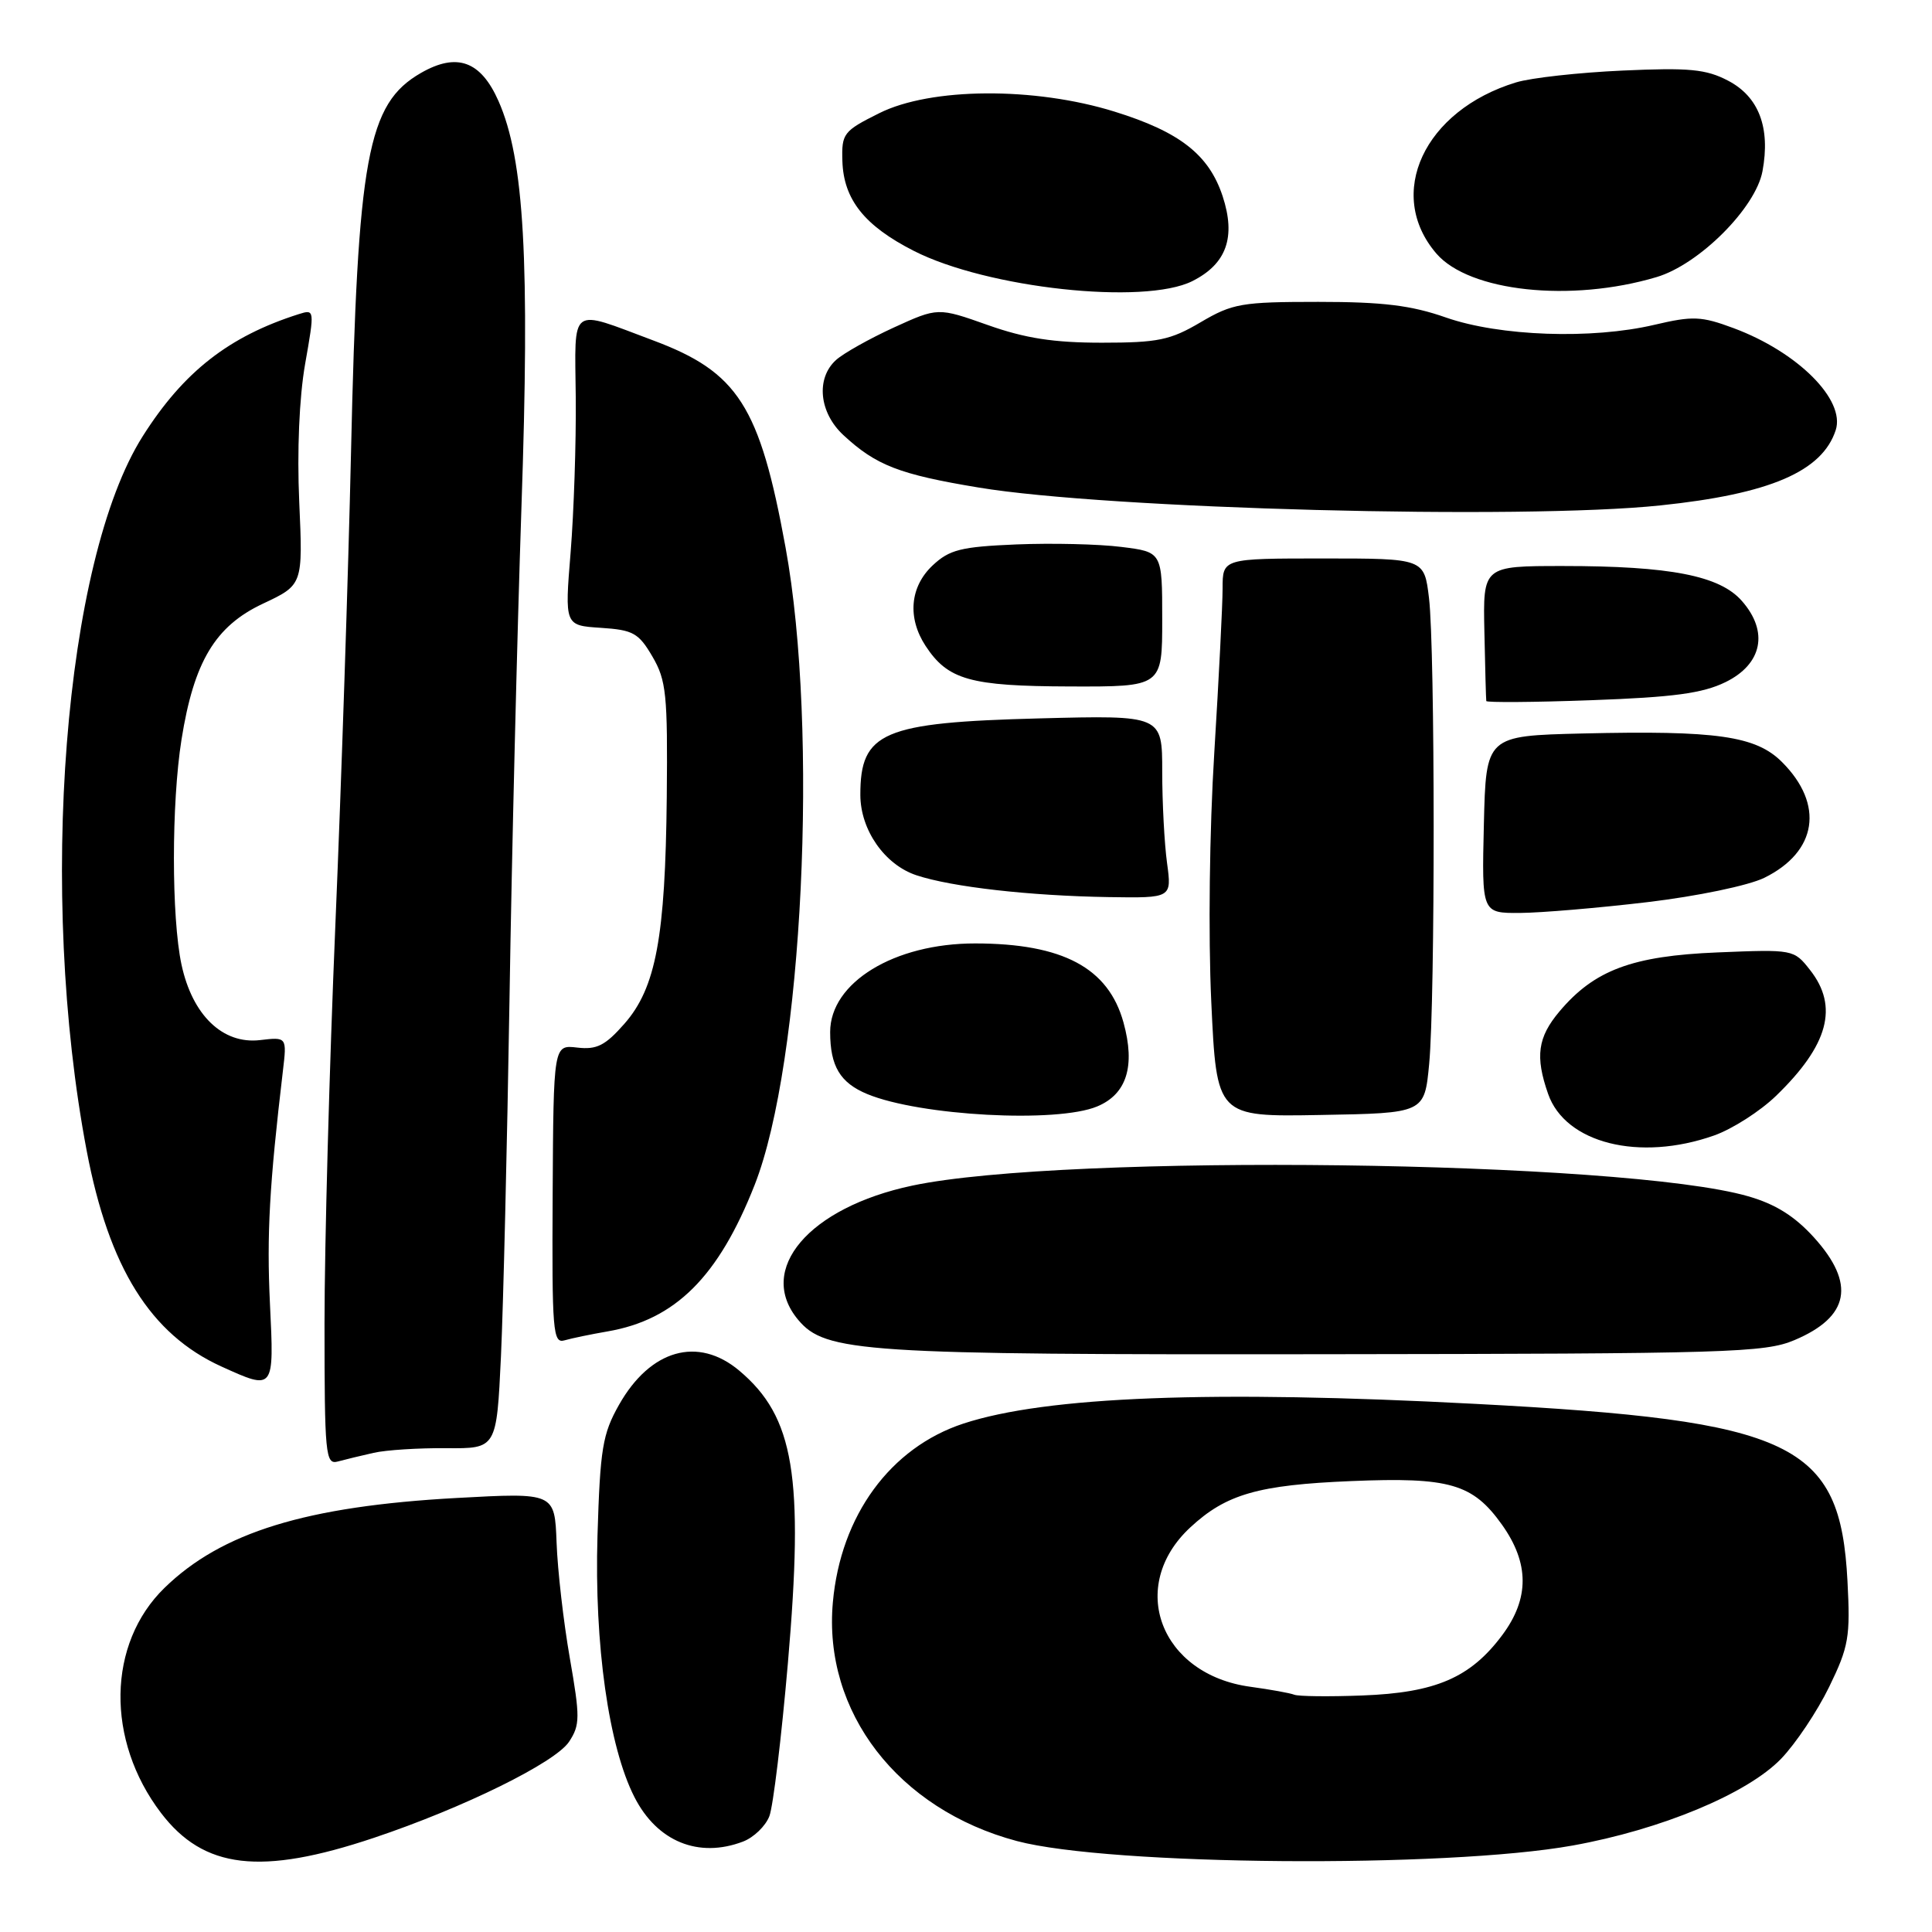 <?xml version="1.0" encoding="UTF-8" standalone="no"?>
<!DOCTYPE svg PUBLIC "-//W3C//DTD SVG 1.1//EN" "http://www.w3.org/Graphics/SVG/1.1/DTD/svg11.dtd" >
<svg xmlns="http://www.w3.org/2000/svg" xmlns:xlink="http://www.w3.org/1999/xlink" version="1.1" viewBox="0 0 256 256">
 <g >
 <path fill="currentColor"
d=" M 49.55 243.52 C 61.45 239.53 73.60 233.54 75.41 230.78 C 76.87 228.56 76.87 227.54 75.50 219.68 C 74.67 214.92 73.88 208.05 73.75 204.40 C 73.50 197.78 73.50 197.78 60.50 198.49 C 40.54 199.59 29.37 203.03 21.80 210.40 C 14.20 217.79 14.00 230.59 21.33 240.22 C 27.00 247.66 34.55 248.55 49.55 243.52 Z  M 208.39 244.54 C 220.12 242.43 231.53 237.68 236.00 233.05 C 237.93 231.05 240.79 226.77 242.37 223.53 C 244.97 218.19 245.19 216.91 244.80 209.50 C 243.84 191.17 237.70 188.24 195.50 186.02 C 160.64 184.18 138.63 185.03 127.66 188.63 C 117.98 191.81 111.39 200.82 110.36 212.30 C 109.04 226.85 119.00 239.76 134.75 243.95 C 147.04 247.21 191.56 247.57 208.39 244.54 Z  M 98.45 244.02 C 99.87 243.48 101.45 241.96 101.95 240.64 C 102.45 239.32 103.55 230.20 104.40 220.37 C 106.54 195.57 105.24 187.75 97.96 181.62 C 92.49 177.02 86.17 178.81 82.02 186.15 C 79.84 190.01 79.52 191.95 79.17 203.50 C 78.74 217.91 80.65 231.44 84.07 238.13 C 87.07 244.02 92.56 246.26 98.45 244.02 Z  M 49.50 192.51 C 51.15 192.13 55.49 191.86 59.15 191.89 C 65.80 191.95 65.80 191.95 66.38 179.72 C 66.69 173.00 67.20 151.75 67.51 132.50 C 67.81 113.25 68.53 83.93 69.09 67.34 C 70.22 34.49 69.47 21.10 66.05 13.38 C 63.70 8.07 60.54 6.93 55.77 9.67 C 48.67 13.76 47.39 20.76 46.51 60.00 C 46.16 75.68 45.23 103.80 44.44 122.50 C 43.65 141.20 43.00 164.97 43.00 175.32 C 43.00 192.75 43.13 194.10 44.75 193.66 C 45.71 193.40 47.85 192.88 49.50 192.51 Z  M 35.77 172.75 C 35.33 163.59 35.70 156.99 37.48 141.95 C 38.02 137.40 38.02 137.40 34.44 137.82 C 29.51 138.39 25.49 134.52 24.05 127.82 C 22.71 121.56 22.71 106.42 24.05 98.00 C 25.69 87.68 28.51 82.97 34.82 80.00 C 40.14 77.50 40.14 77.50 39.65 66.50 C 39.35 59.76 39.65 52.68 40.43 48.23 C 41.70 41.03 41.69 40.96 39.60 41.62 C 30.34 44.56 24.33 49.25 18.92 57.79 C 8.47 74.27 5.01 118.39 11.49 152.50 C 14.44 167.99 19.94 176.80 29.34 181.07 C 36.35 184.25 36.33 184.28 35.77 172.75 Z  M 237.78 177.57 C 245.07 174.49 245.90 170.11 240.38 163.99 C 237.81 161.15 235.26 159.55 231.63 158.51 C 215.12 153.75 141.16 152.81 120.88 157.10 C 107.18 160.00 100.19 168.21 105.75 174.87 C 109.37 179.20 114.16 179.52 175.58 179.44 C 229.09 179.38 233.83 179.24 237.78 177.57 Z  M 80.50 176.42 C 89.48 174.88 95.20 169.19 99.99 157.02 C 106.37 140.83 108.51 96.72 104.09 72.54 C 100.67 53.80 97.80 49.31 86.56 45.11 C 75.33 40.91 76.17 40.30 76.29 52.66 C 76.35 58.62 76.04 67.86 75.61 73.19 C 74.82 82.88 74.82 82.88 79.61 83.19 C 83.89 83.47 84.62 83.87 86.45 87.00 C 88.29 90.15 88.48 92.02 88.35 105.62 C 88.16 124.20 86.91 130.90 82.74 135.65 C 80.19 138.55 79.07 139.11 76.49 138.81 C 73.34 138.44 73.34 138.44 73.23 158.27 C 73.13 176.45 73.26 178.06 74.81 177.60 C 75.74 177.33 78.30 176.80 80.50 176.42 Z  M 227.12 150.46 C 229.53 149.61 233.22 147.25 235.33 145.21 C 242.28 138.49 243.66 133.38 239.84 128.53 C 237.70 125.80 237.62 125.79 227.59 126.20 C 216.28 126.66 211.25 128.54 206.63 134.03 C 203.75 137.45 203.40 139.99 205.13 144.94 C 207.41 151.49 217.22 153.95 227.12 150.46 Z  M 145.38 146.61 C 149.30 144.98 150.46 141.26 148.87 135.49 C 146.87 128.24 140.82 125.02 129.22 125.01 C 118.49 125.00 110.00 130.19 110.00 136.75 C 110.00 141.27 111.32 143.48 114.92 144.97 C 121.91 147.86 140.05 148.84 145.38 146.61 Z  M 189.37 141.00 C 190.18 132.49 190.16 86.00 189.35 79.25 C 188.72 74.00 188.72 74.00 175.36 74.00 C 162.00 74.00 162.00 74.00 162.00 77.97 C 162.00 80.15 161.50 89.94 160.90 99.72 C 160.26 109.96 160.09 123.97 160.50 132.74 C 161.21 147.99 161.21 147.99 174.98 147.74 C 188.75 147.50 188.75 147.50 189.37 141.00 Z  M 218.28 119.54 C 224.93 118.75 231.67 117.34 233.77 116.32 C 240.79 112.87 241.76 106.60 236.12 100.97 C 232.66 97.51 227.45 96.77 209.70 97.19 C 196.90 97.50 196.90 97.50 196.62 109.25 C 196.34 121.00 196.34 121.00 201.42 120.97 C 204.21 120.95 211.80 120.31 218.28 119.54 Z  M 154.64 114.36 C 154.29 111.81 154.00 106.36 154.00 102.24 C 154.00 94.77 154.00 94.77 137.75 95.19 C 116.95 95.73 113.99 96.99 114.00 105.33 C 114.01 109.98 117.23 114.59 121.44 115.98 C 126.16 117.54 136.45 118.70 146.89 118.87 C 155.27 119.00 155.27 119.00 154.64 114.36 Z  M 228.63 90.39 C 233.52 88.00 234.39 83.69 230.80 79.62 C 227.87 76.28 221.31 75.00 207.11 75.00 C 196.50 75.00 196.50 75.00 196.69 83.75 C 196.79 88.56 196.90 92.68 196.94 92.89 C 196.97 93.10 203.24 93.06 210.88 92.78 C 221.72 92.39 225.60 91.87 228.63 90.39 Z  M 154.00 82.07 C 154.00 73.14 154.00 73.14 148.58 72.47 C 145.59 72.09 139.33 71.95 134.66 72.14 C 127.32 72.45 125.81 72.83 123.58 74.92 C 120.57 77.75 120.21 81.86 122.64 85.58 C 125.60 90.09 128.53 90.92 141.75 90.96 C 154.00 91.00 154.00 91.00 154.00 82.07 Z  M 220.00 66.97 C 234.50 65.46 241.45 62.48 243.24 57.00 C 244.55 52.98 238.22 46.65 229.71 43.48 C 225.43 41.89 224.32 41.84 219.21 43.04 C 210.92 44.99 198.71 44.56 191.59 42.07 C 187.00 40.46 183.23 40.00 174.68 40.00 C 164.52 40.00 163.32 40.21 159.09 42.70 C 155.07 45.07 153.44 45.41 146.00 45.41 C 139.63 45.41 135.85 44.83 130.89 43.07 C 124.28 40.73 124.28 40.73 118.41 43.41 C 115.19 44.89 111.75 46.82 110.78 47.70 C 108.09 50.13 108.53 54.66 111.75 57.65 C 116.07 61.66 119.15 62.86 129.67 64.60 C 146.78 67.45 201.69 68.89 220.00 66.97 Z  M 157.99 37.25 C 162.53 34.97 163.79 31.42 162.00 25.98 C 160.18 20.49 156.32 17.47 147.68 14.79 C 137.07 11.49 123.33 11.58 116.50 15.00 C 111.75 17.37 111.51 17.69 111.62 21.34 C 111.78 26.44 114.55 29.92 121.10 33.25 C 130.81 38.19 151.60 40.45 157.99 37.25 Z  M 219.49 36.72 C 225.14 35.05 232.64 27.55 233.54 22.68 C 234.61 16.91 233.05 12.81 228.98 10.69 C 226.06 9.16 223.82 8.95 215.00 9.35 C 209.22 9.61 202.87 10.31 200.88 10.92 C 188.70 14.63 183.54 25.71 190.33 33.60 C 194.68 38.65 208.14 40.10 219.49 36.72 Z  M 171.50 224.56 C 170.95 224.34 168.34 223.87 165.71 223.51 C 153.74 221.90 149.31 210.18 157.73 202.38 C 162.47 197.98 166.72 196.76 179.07 196.25 C 192.08 195.71 195.15 196.60 199.02 202.03 C 202.65 207.13 202.67 211.80 199.07 216.64 C 194.86 222.30 190.24 224.30 180.50 224.66 C 176.10 224.83 172.05 224.78 171.50 224.56 Z "/>
</g>
</svg>